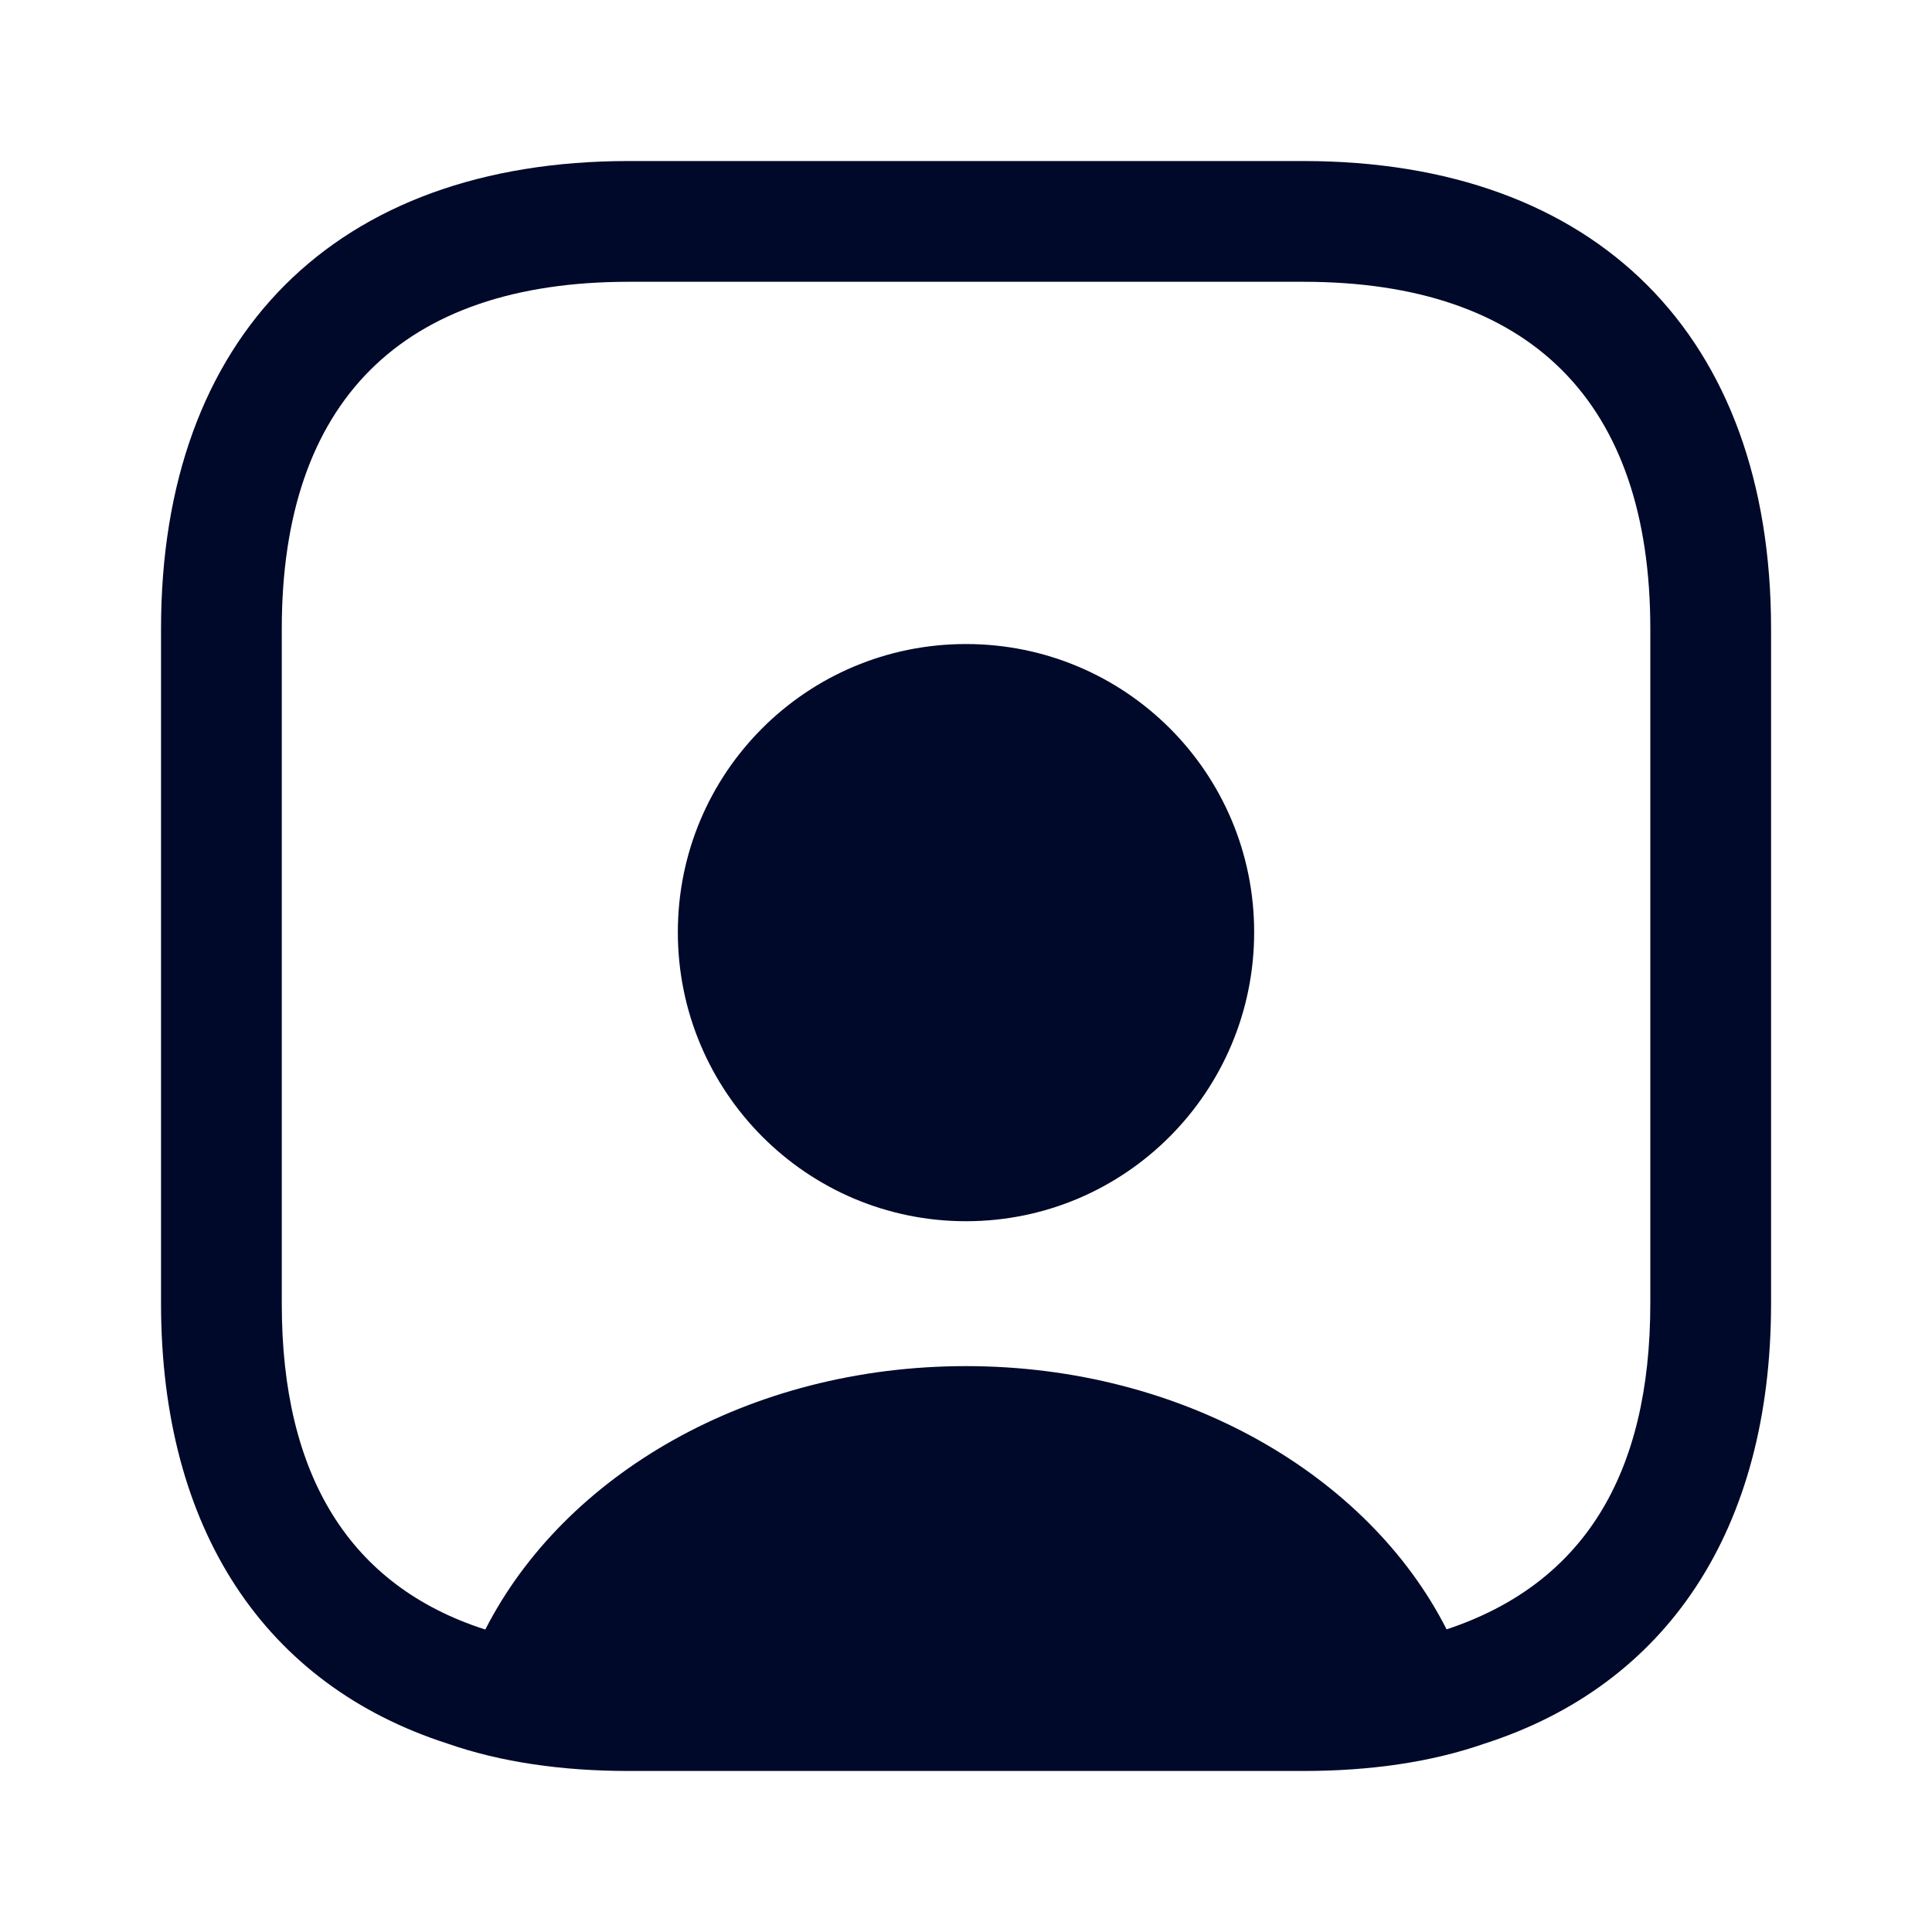 <svg width="20" height="20" viewBox="0 0 20 20" fill="none" xmlns="http://www.w3.org/2000/svg">
<path d="M13.492 1.667H6.509C3.475 1.667 1.667 3.475 1.667 6.508V13.492C1.667 15.833 2.742 17.442 4.634 18.05C5.184 18.242 5.817 18.333 6.509 18.333H13.492C14.184 18.333 14.817 18.242 15.367 18.05C17.259 17.442 18.334 15.833 18.334 13.492V6.508C18.334 3.475 16.525 1.667 13.492 1.667ZM17.084 13.492C17.084 15.275 16.384 16.4 14.975 16.867C14.167 15.275 12.25 14.142 10 14.142C7.75 14.142 5.842 15.267 5.025 16.867H5.017C3.625 16.417 2.917 15.283 2.917 13.5V6.508C2.917 4.158 4.159 2.917 6.509 2.917H13.492C15.842 2.917 17.084 4.158 17.084 6.508V13.492Z" fill="#000929"/>
<path d="M10 6.667C8.35 6.667 7.017 8 7.017 9.65C7.017 11.3 8.35 12.642 10 12.642C11.65 12.642 12.983 11.3 12.983 9.65C12.983 8 11.65 6.667 10 6.667Z" fill="#000929"/>
</svg>
